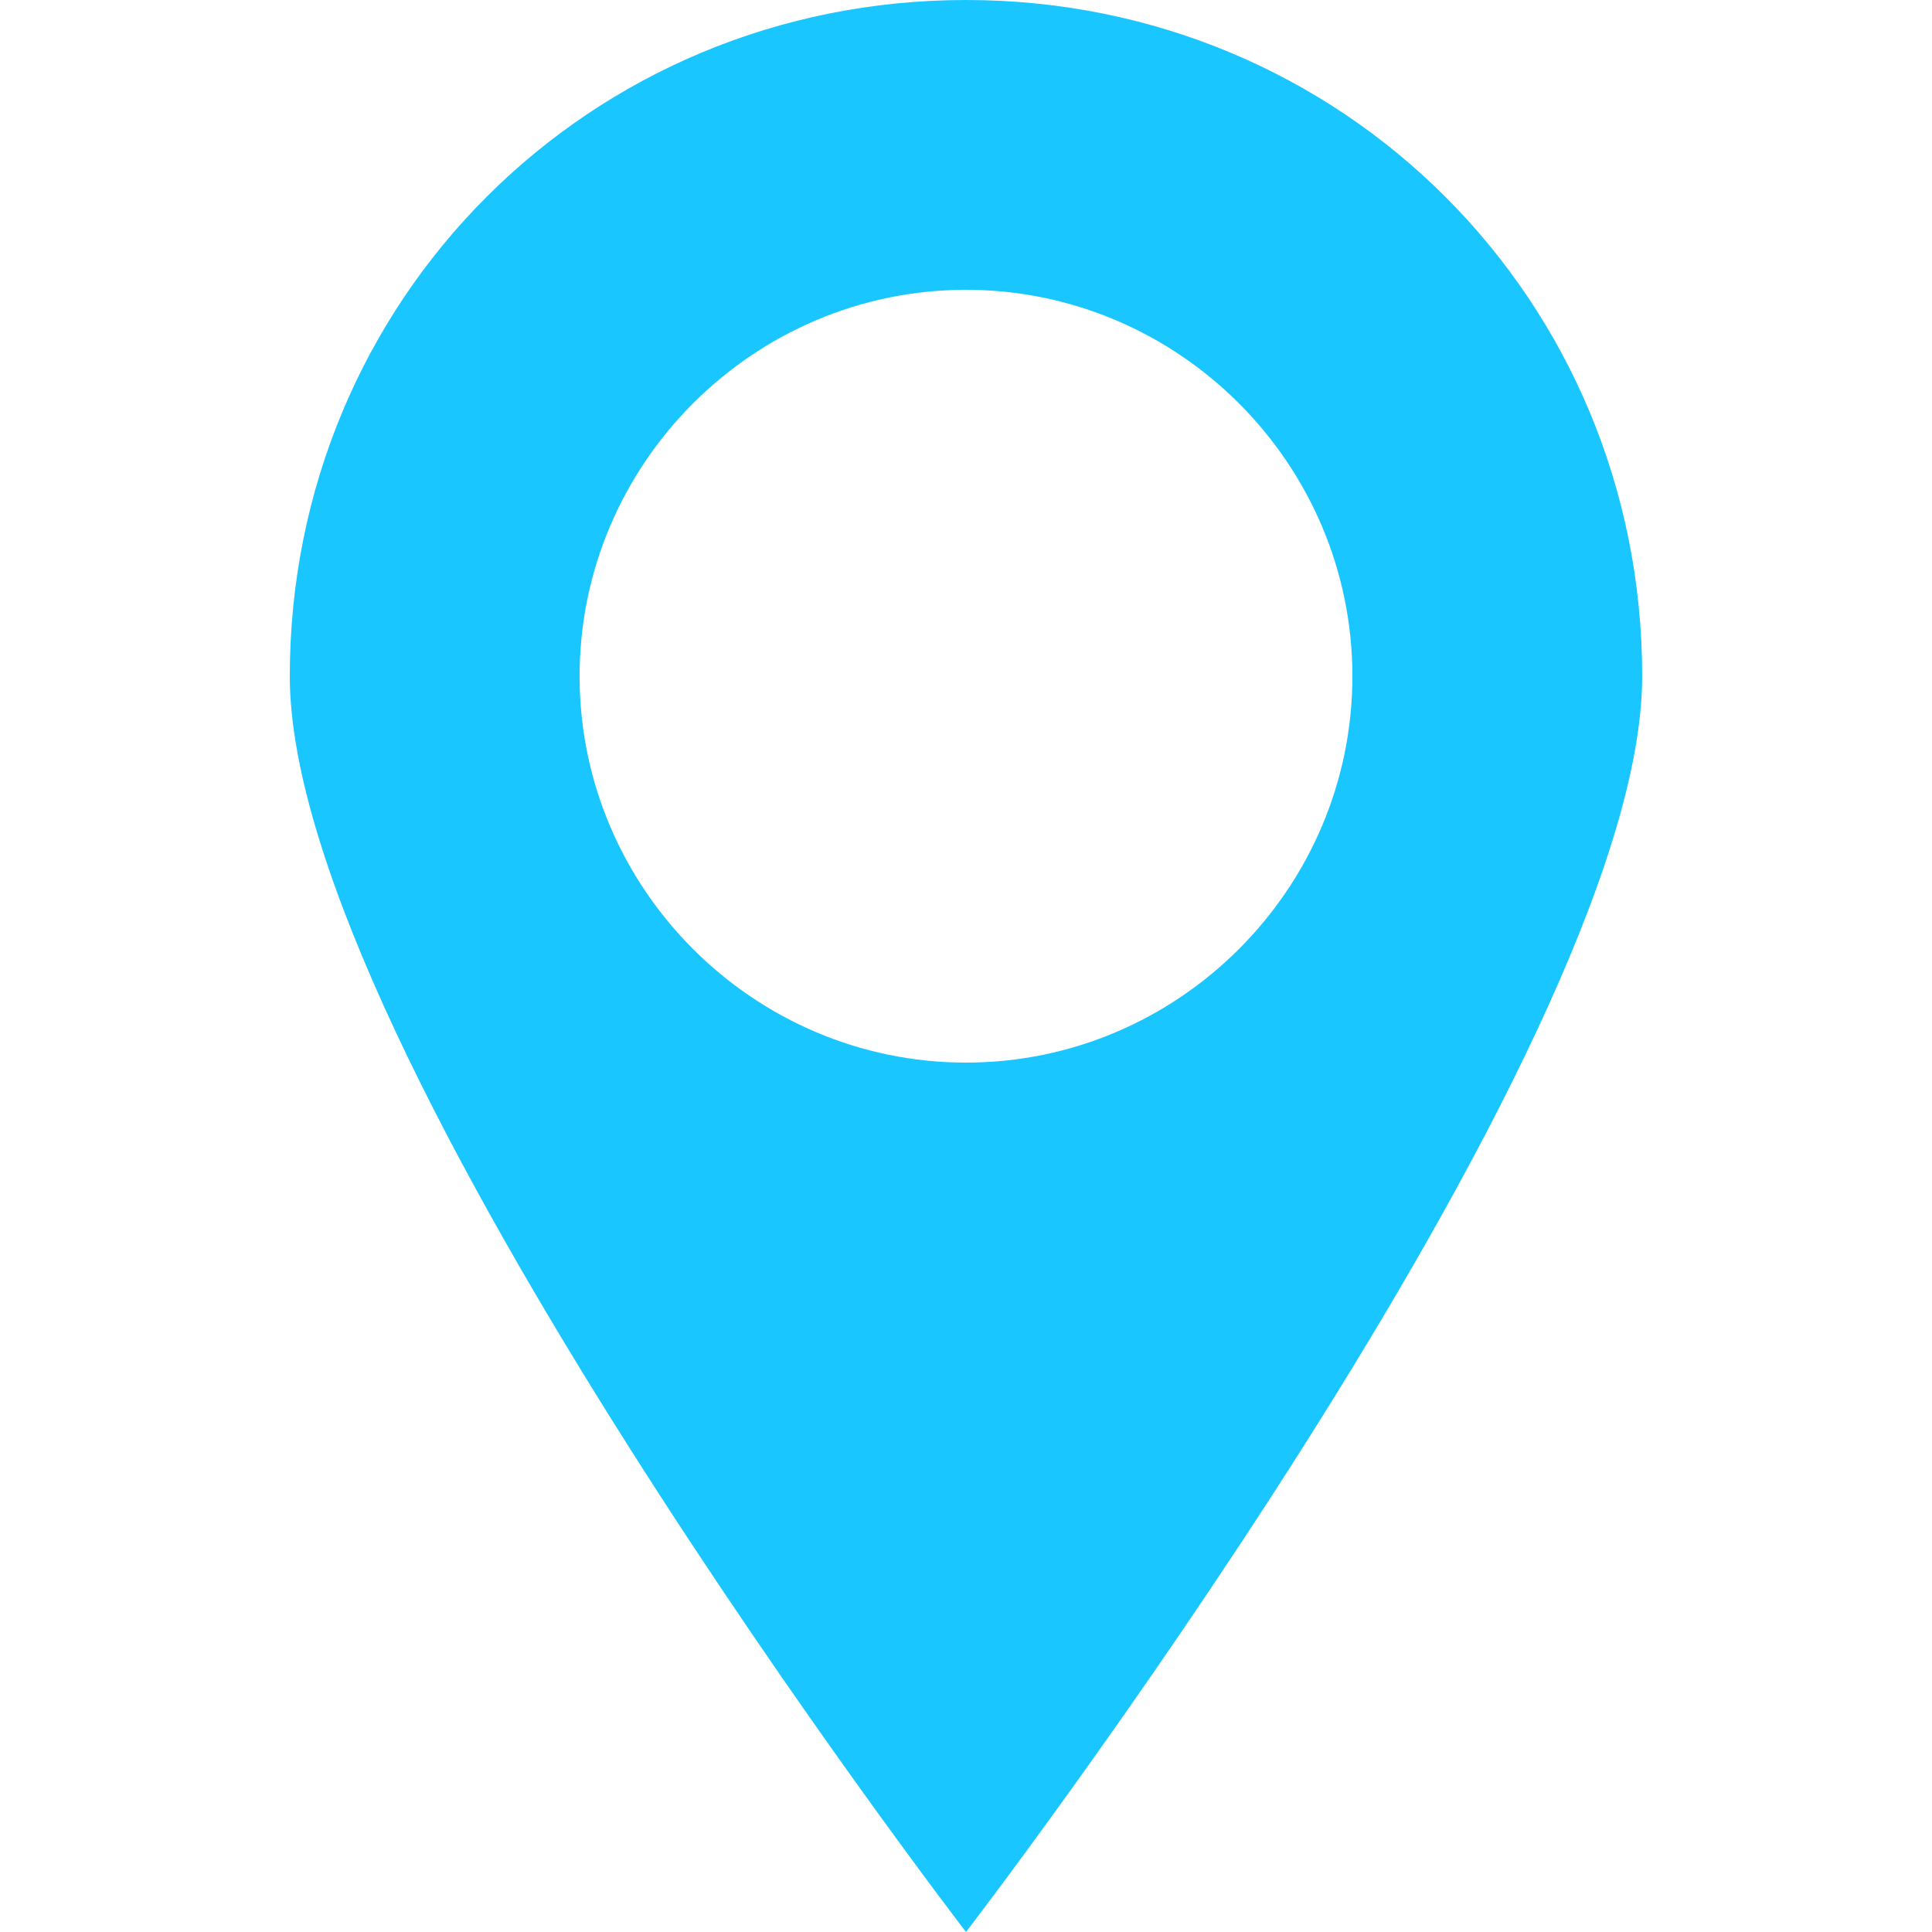 <?xml version="1.0" encoding="iso-8859-1"?>
<!-- Generator: Adobe Illustrator 19.0.0, SVG Export Plug-In . SVG Version: 6.00 Build 0)  -->
<svg version="1.1" id="Capa_1" xmlns="http://www.w3.org/2000/svg" xmlns:xlink="http://www.w3.org/1999/xlink" x="0px" y="0px"
	 viewBox="0 0 426.667 426.667" style="enable-background:new 0 0 426.667 426.667;" xml:space="preserve">
<g>
	<g>
		<path fill="#1ac6ff" d="M213.333,0C130.133,0,64,66.133,64,149.333s149.333,277.333,149.333,277.333s149.333-194.133,149.333-277.333
			S296.533,0,213.333,0z M213.333,234.667c-46.933,0-85.333-38.4-85.333-85.333S166.4,64,213.333,64s85.333,38.4,85.333,85.333
			S260.267,234.667,213.333,234.667z"/>
	</g>
</g>
<g>
</g>
<g>
</g>
<g>
</g>
<g>
</g>
<g>
</g>
<g>
</g>
<g>
</g>
<g>
</g>
<g>
</g>
<g>
</g>
<g>
</g>
<g>
</g>
<g>
</g>
<g>
</g>
<g>
</g>
</svg>
